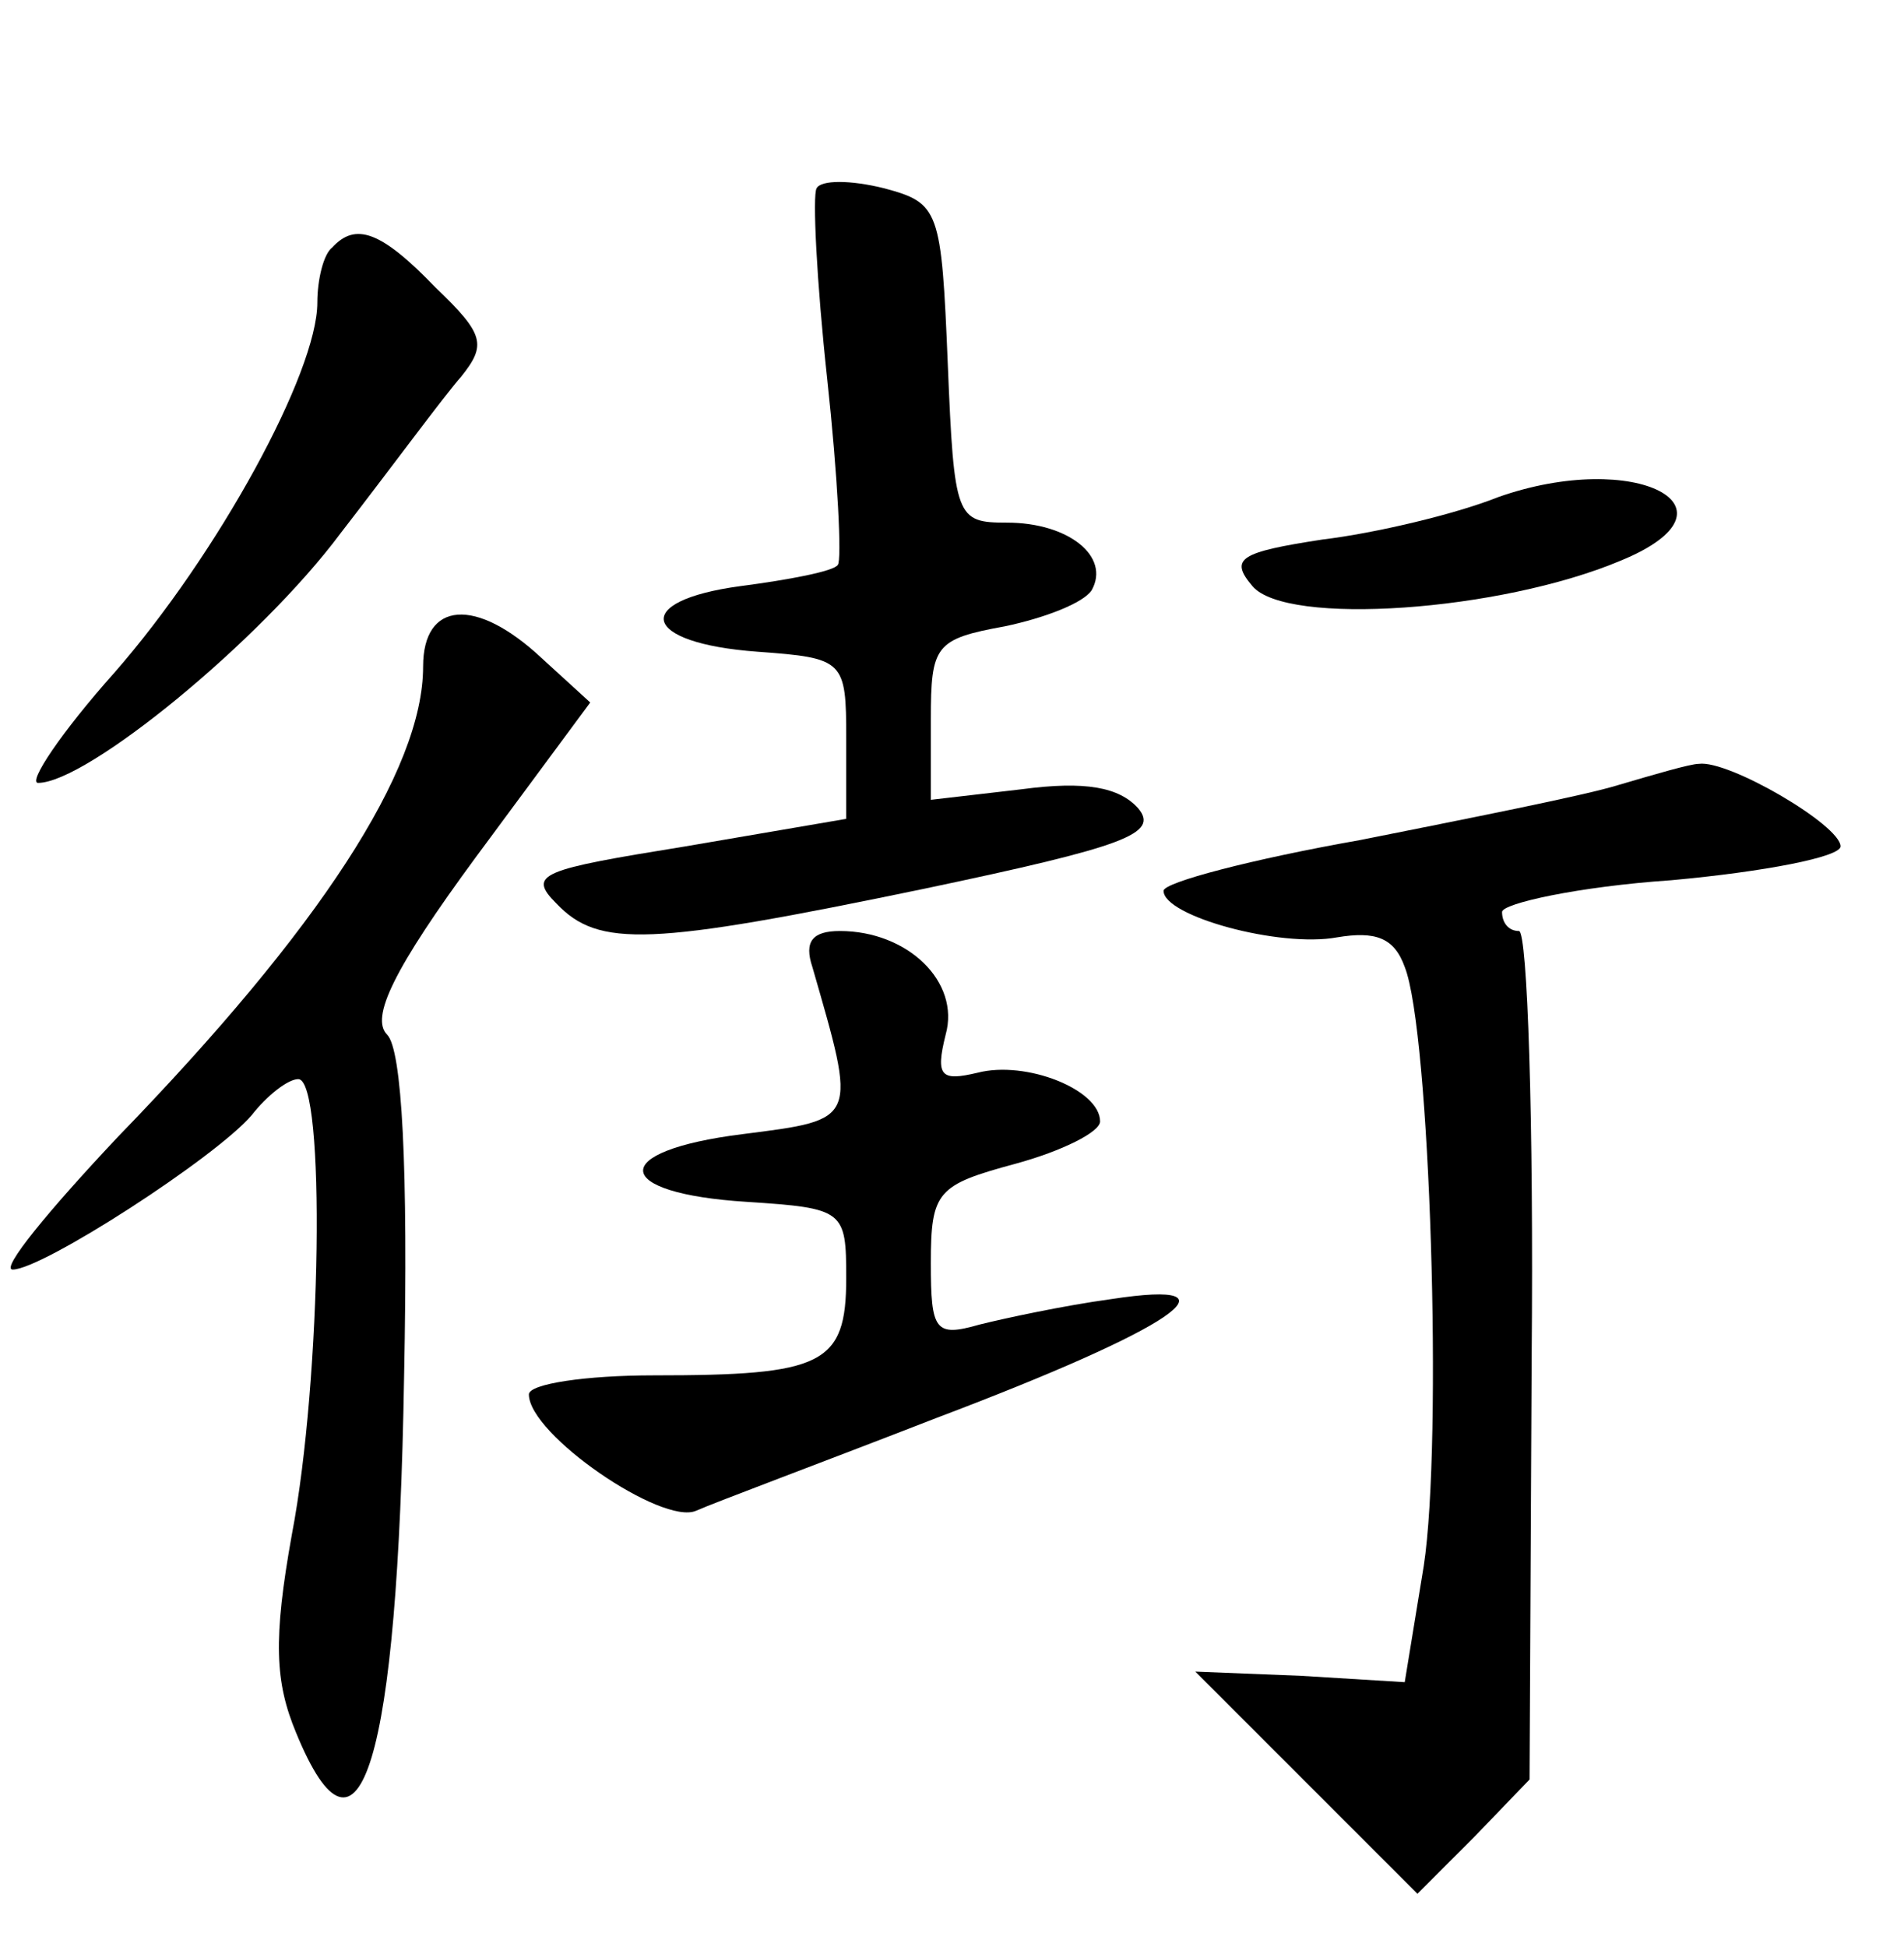 <?xml version="1.0" standalone="no"?>
<!DOCTYPE svg PUBLIC "-//W3C//DTD SVG 20010904//EN"
 "http://www.w3.org/TR/2001/REC-SVG-20010904/DTD/svg10.dtd">
<svg version="1.0" xmlns="http://www.w3.org/2000/svg"
 width="90pt" height="92pt" viewBox="0 0 90 92"
 preserveAspectRatio="xMidYMid meet">
<g transform="translate(0,92) scale(0.1,-0.1)"
fill="#000000" stroke="none">
<path d="M386 831 c-2 -3 0 -44 5 -90 5 -46 7 -86 5 -88 -2 -3 -23 -7 -46 -10
-52 -7 -47 -27 8 -31 41 -3 42 -4 42 -41 l0 -38 -76 -13 c-68 -11 -75 -13 -61
-27 20 -21 44 -20 174 7 95 20 111 26 101 38 -9 10 -25 13 -55 9 l-43 -5 0 38
c0 35 2 38 35 44 19 4 37 11 41 17 9 16 -11 32 -40 32 -24 0 -25 2 -28 75 -3
73 -4 76 -30 83 -16 4 -30 4 -32 0z"/>
<path d="M157 803 c-4 -3 -7 -15 -7 -26 0 -33 -47 -119 -96 -175 -25 -28 -41
-52 -36 -52 23 0 105 67 143 118 24 31 49 65 57 74 12 15 11 20 -12 42 -26 27
-38 31 -49 19z"/>
<path d="M708 685 c-20 -8 -58 -17 -83 -20 -39 -6 -44 -9 -33 -22 16 -19 117
-12 174 12 61 25 7 53 -58 30z"/>
<path d="M200 605 c0 -49 -49 -124 -144 -222 -33 -35 -56 -63 -50 -63 14 0 96
53 113 73 7 9 17 17 22 17 13 0 11 -142 -3 -215 -9 -50 -8 -70 2 -94 30 -73
48 -14 51 168 2 100 -1 155 -8 162 -8 8 3 31 42 84 l54 73 -23 21 c-31 29 -56
27 -56 -4z"/>
<path d="M765 549 c-16 -5 -72 -16 -122 -26 -51 -9 -93 -20 -93 -24 0 -12 55
-27 82 -22 18 3 27 0 32 -14 12 -30 18 -224 9 -283 l-9 -55 -49 3 -50 2 52
-52 53 -53 27 27 26 27 1 200 c1 111 -2 201 -6 201 -5 0 -8 4 -8 9 0 4 36 12
80 15 44 4 80 11 80 16 0 10 -53 41 -67 39 -4 0 -21 -5 -38 -10z"/>
<path d="M384 463 c21 -73 22 -72 -33 -79 -64 -8 -62 -28 2 -32 46 -3 47 -4
47 -36 0 -41 -11 -46 -91 -46 -32 0 -59 -4 -59 -9 0 -19 63 -62 79 -55 9 4 60
23 114 44 111 42 147 66 82 56 -22 -3 -50 -9 -62 -12 -21 -6 -23 -3 -23 29 0
34 3 37 40 47 22 6 40 15 40 20 0 15 -35 29 -58 23 -17 -4 -20 -2 -15 18 7 25
-18 49 -50 49 -13 0 -17 -5 -13 -17z"/>
</g>
</svg>
